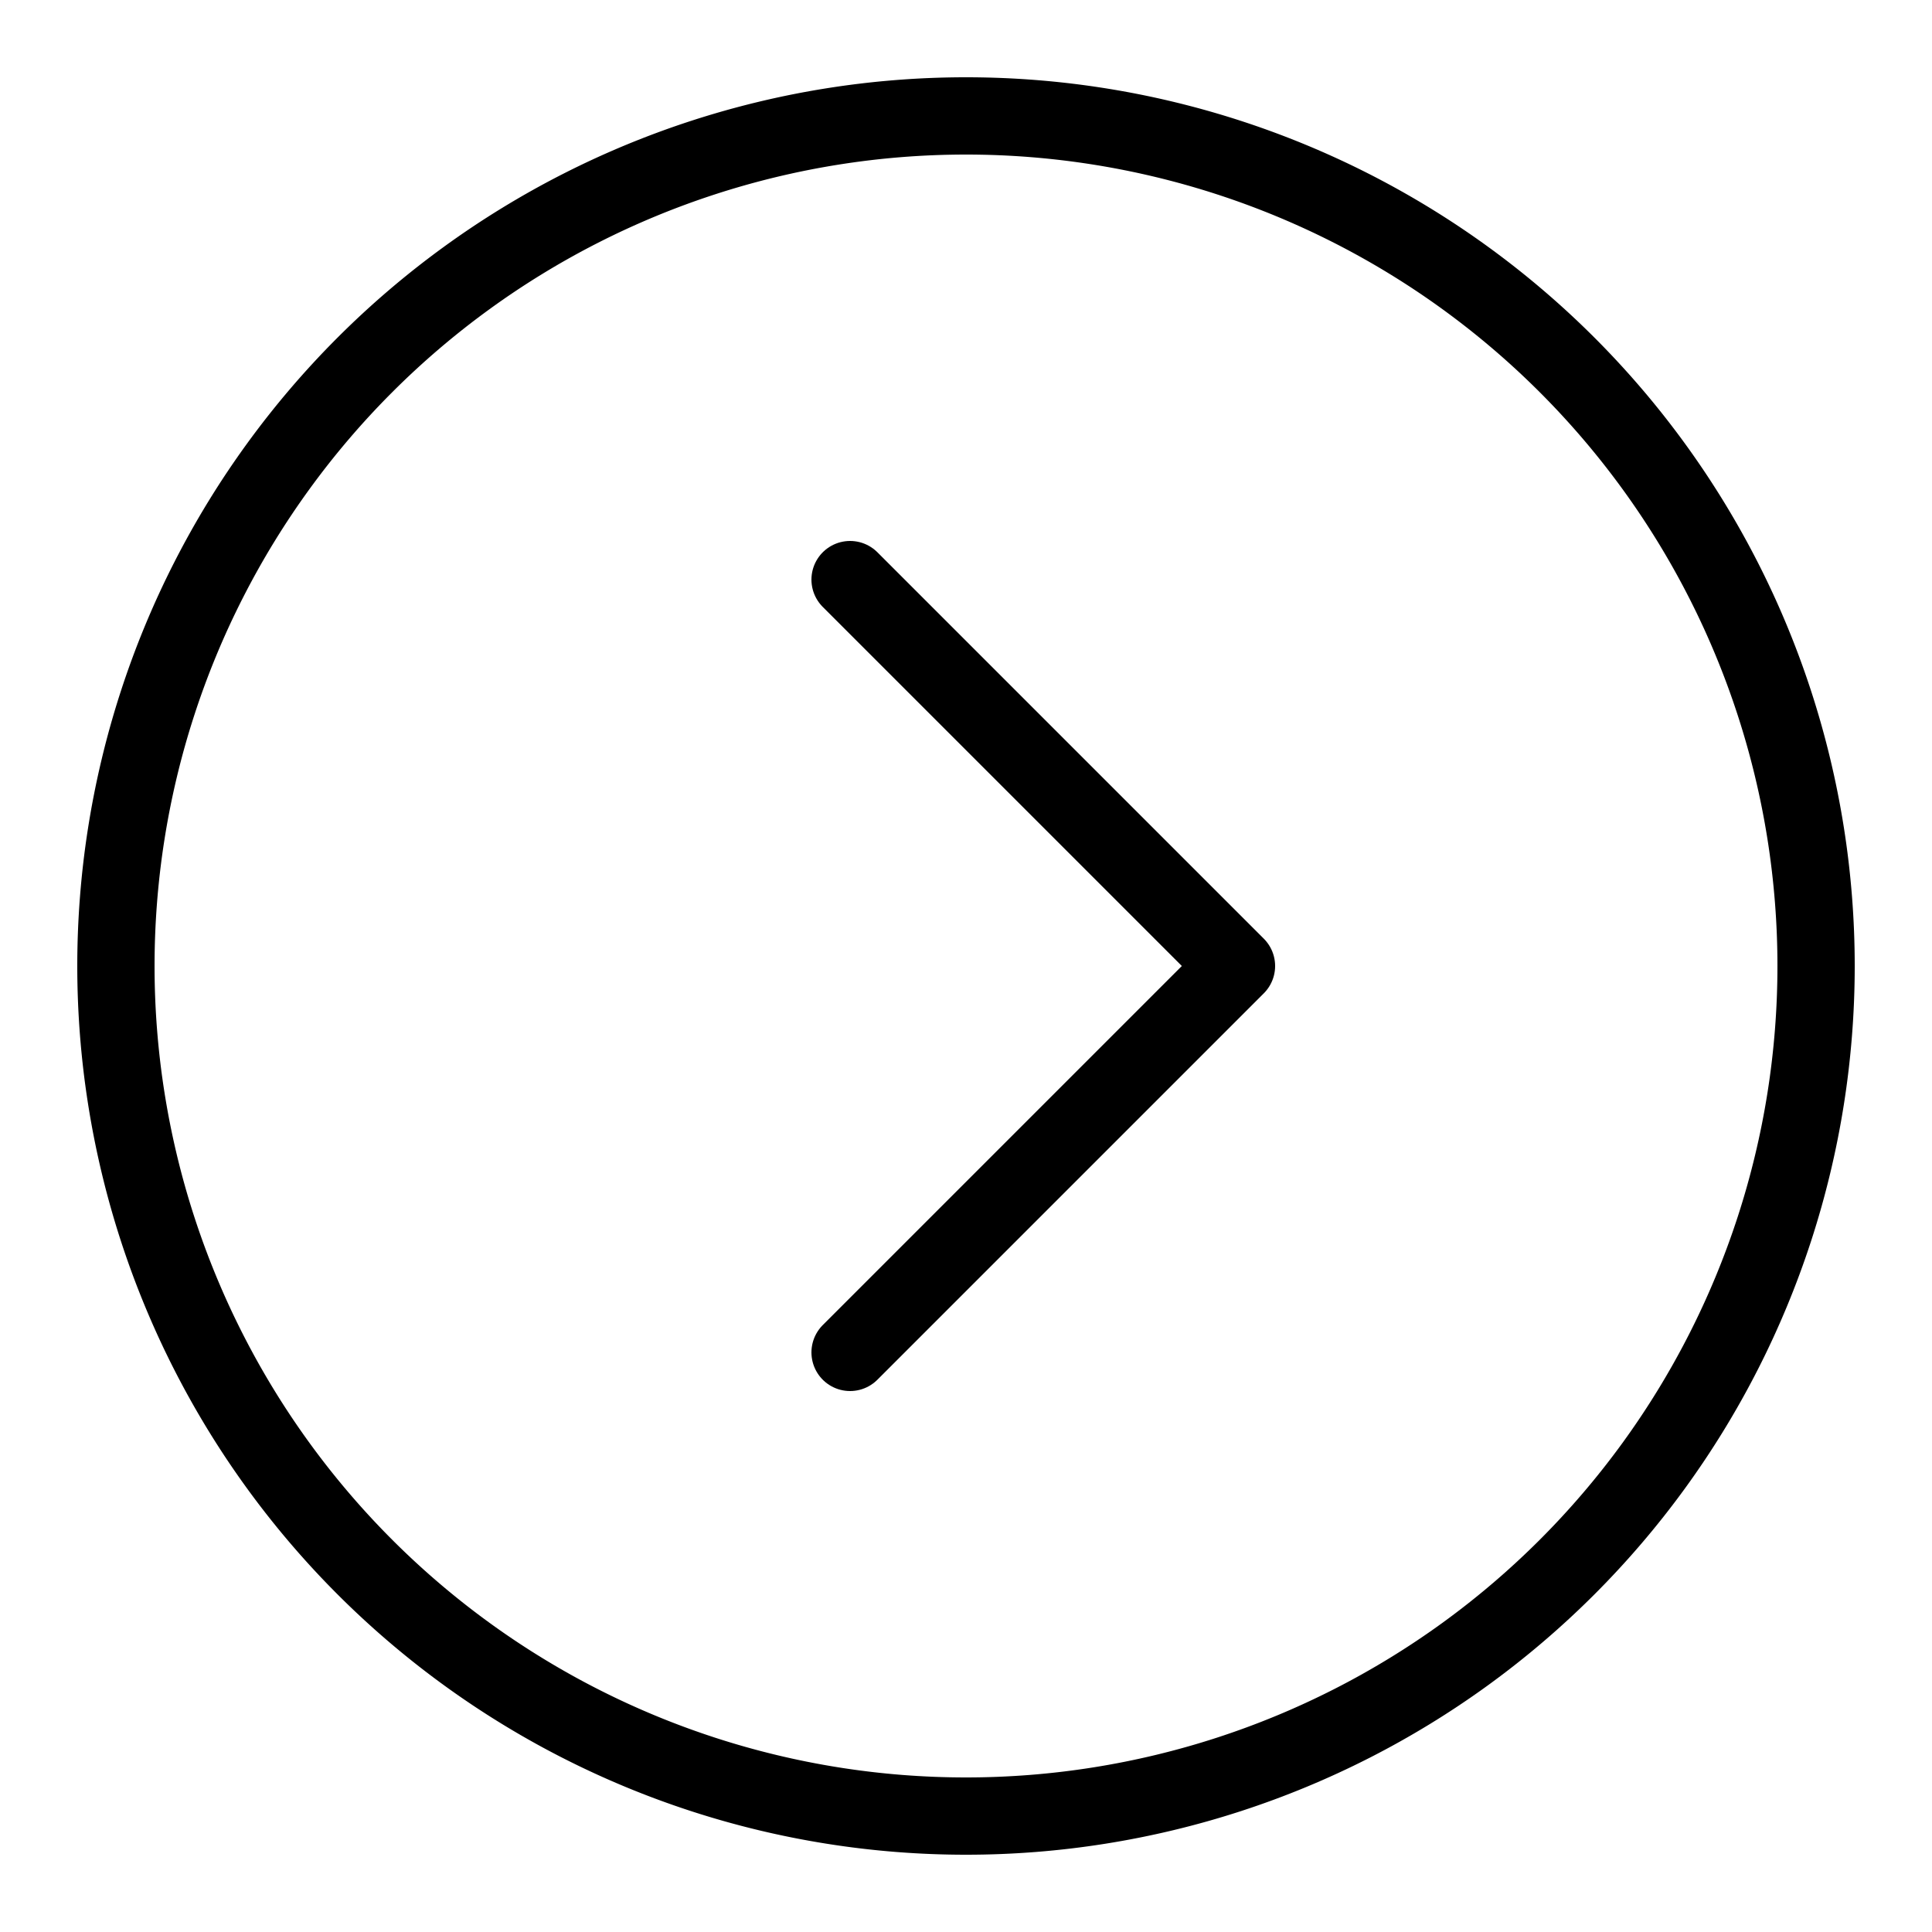 <svg fill="#000000" xmlns="http://www.w3.org/2000/svg" viewBox="0 0 50 50" width="50px" height="50px"><path fill="none" fill-rule="evenodd" stroke="#000000" stroke-linecap="round" stroke-linejoin="round" stroke-miterlimit="10" stroke-width="2" d="M25 3A22 22 0 1 0 25 47A22 22 0 1 0 25 3Z" clip-rule="evenodd"/><path fill="none" fill-rule="evenodd" stroke="#000000" stroke-linecap="round" stroke-linejoin="round" stroke-miterlimit="10" stroke-width="2" d="M22 15L32 25 22 35" clip-rule="evenodd"/></svg>